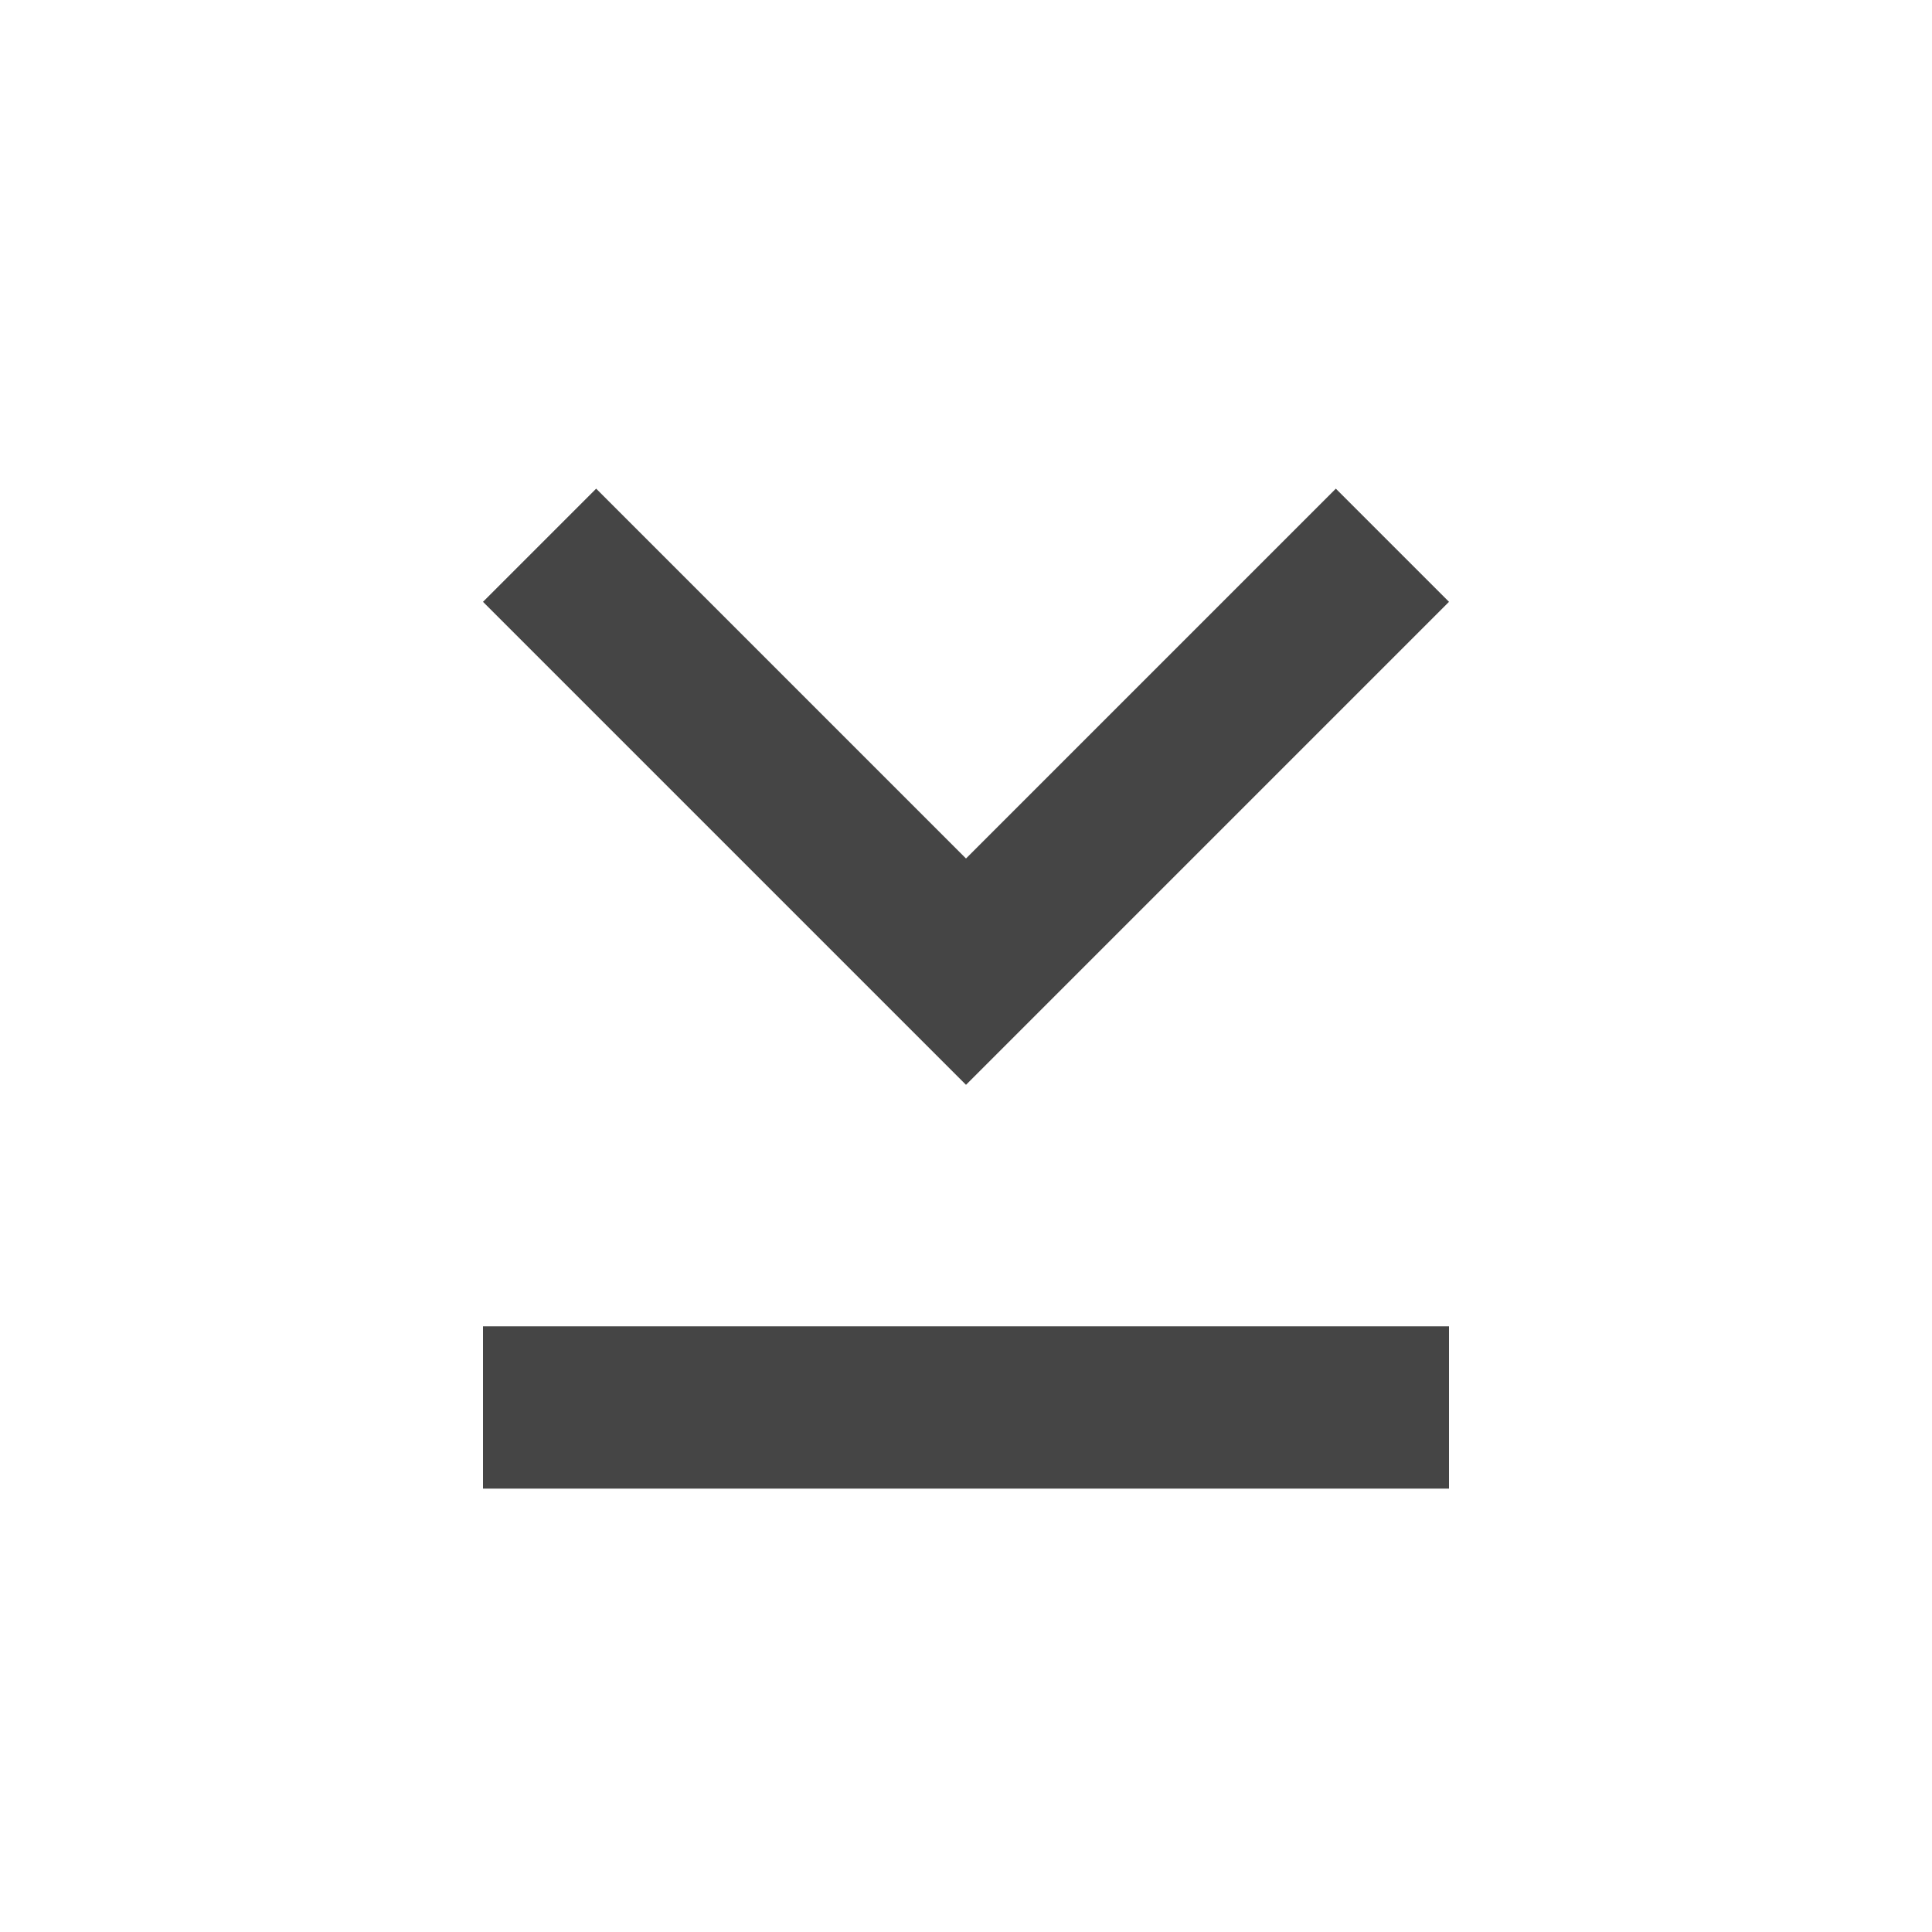 <svg width="14" height="14" viewBox="0 0 14 14" fill="none" xmlns="http://www.w3.org/2000/svg">
<path d="M10.5 9.611V10.787H3.5V9.611H10.5ZM9.68 3.541L10.5 4.361L7 7.861L3.5 4.361L4.32 3.541L7 6.221L9.68 3.541Z" fill="#454545"/>
</svg>
